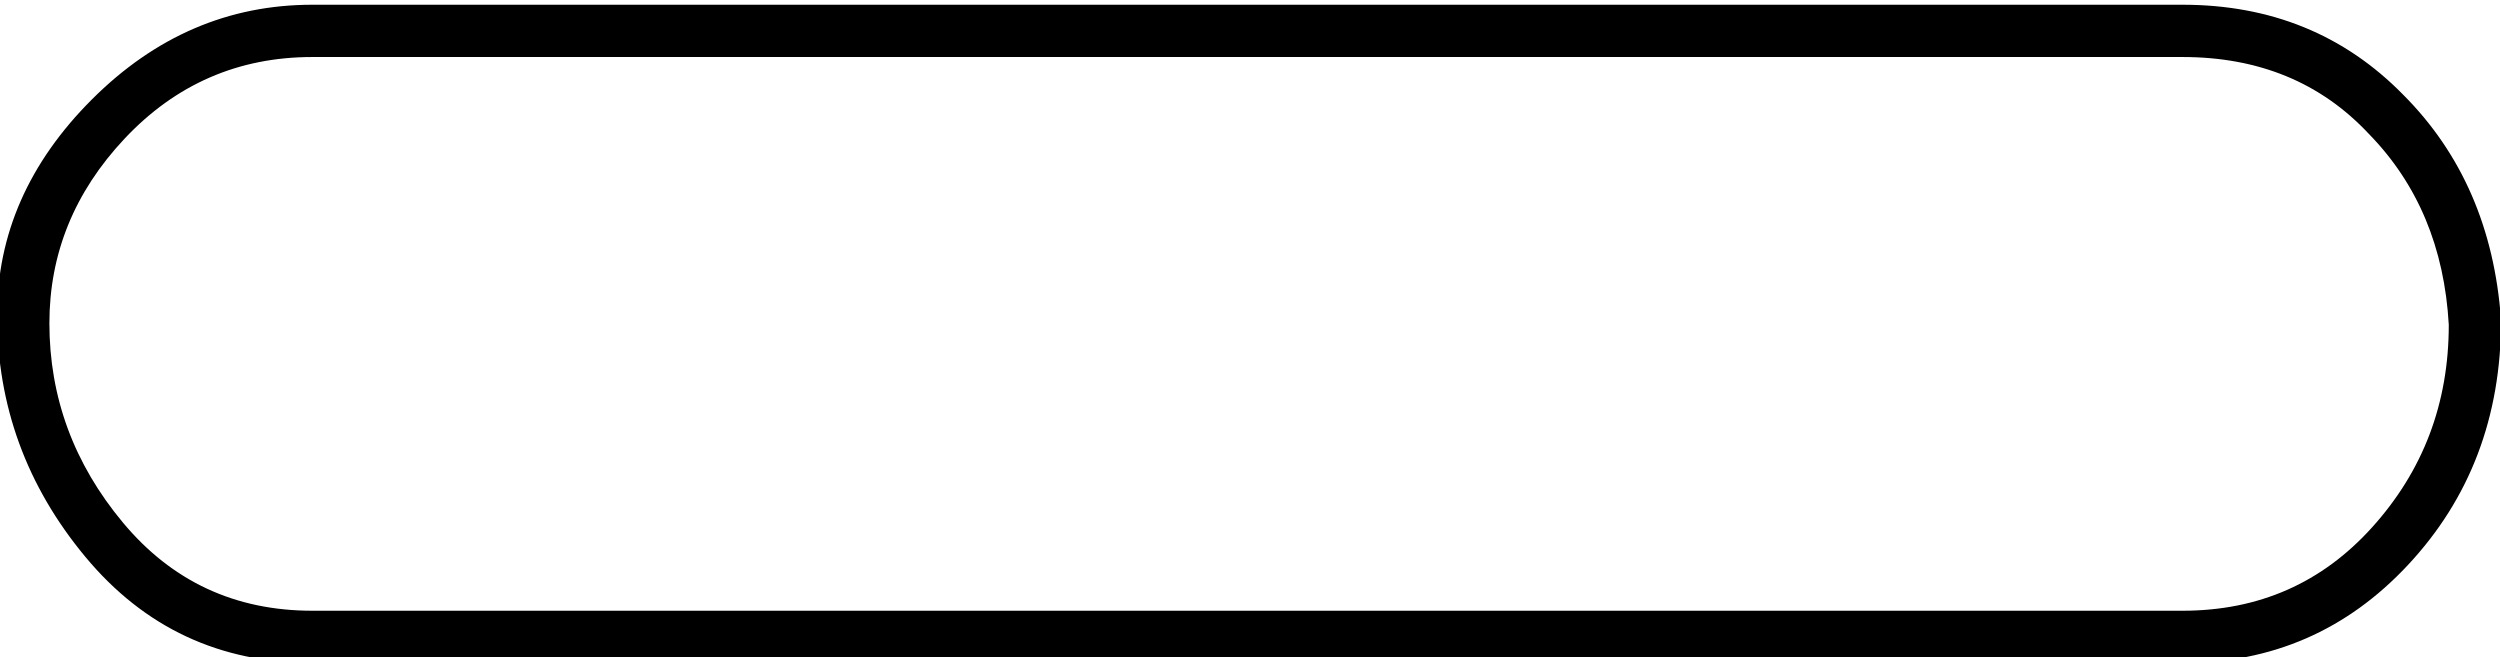 <?xml version="1.0" encoding="UTF-8" standalone="no"?>
<!-- Created with Inkscape (http://www.inkscape.org/) -->

<svg
   xmlns:dc="http://purl.org/dc/elements/1.1/"
   xmlns:cc="http://creativecommons.org/ns#"
   xmlns:rdf="http://www.w3.org/1999/02/22-rdf-syntax-ns#"
   xmlns:svg="http://www.w3.org/2000/svg"
   xmlns="http://www.w3.org/2000/svg"
   xmlns:sodipodi="http://sodipodi.sourceforge.net/DTD/sodipodi-0.dtd"
   xmlns:inkscape="http://www.inkscape.org/namespaces/inkscape"
   width="38.026mm"
   height="9.996mm"
   viewBox="0 0 38.026 9.996"
   version="1.1"
   id="svg12652"
   inkscape:version="0.92.4 (5da689c313, 2019-01-14)"
   sodipodi:docname="S26A.svg">
  <defs
     id="defs12646" />
  <sodipodi:namedview
     id="base"
     pagecolor="#ffffff"
     bordercolor="#666666"
     borderopacity="1.0"
     inkscape:pageopacity="0.0"
     inkscape:pageshadow="2"
     inkscape:zoom="0.35"
     inkscape:cx="-226.11523"
     inkscape:cy="-351.90305"
     inkscape:document-units="mm"
     inkscape:current-layer="layer1"
     showgrid="false"
     fit-margin-top="0"
     fit-margin-left="0"
     fit-margin-right="0"
     fit-margin-bottom="0"
     inkscape:window-width="1920"
     inkscape:window-height="1017"
     inkscape:window-x="-8"
     inkscape:window-y="-8"
     inkscape:window-maximized="1" />
  <g
     inkscape:label="Layer 1"
     inkscape:groupmode="layer"
     id="layer1"
     transform="translate(27.486,-45.729)">
    <g
       aria-label="𓋰"
       transform="scale(0.265)"
       style="font-style:normal;font-variant:normal;font-weight:normal;font-stretch:normal;font-size:192px;line-height:1.25;font-family:sans-serif;-inkscape-font-specification:sans-serif;font-variant-ligatures:normal;font-variant-caps:normal;font-variant-numeric:normal;font-feature-settings:normal;text-align:start;letter-spacing:0px;word-spacing:0px;writing-mode:lr-tb;text-anchor:start;fill:#000000;fill-opacity:1;stroke:none"
       id="flowRoot13197">
      <path
         d="m 39.834,190.929 q 0,8.344 -5.344,14.062 -5.25,5.625 -12.938,5.625 h -107.344 q -7.969,0 -13.031,-6.094 -5.063,-6.094 -5.063,-13.875 0,-6.938 5.438,-12.375 5.438,-5.438 12.656,-5.438 h 107.344 q 7.594,0 12.656,5.156 5.062,5.062 5.625,12.938 z m -3,0.281 q -0.375,-6.656 -4.594,-10.969 -4.125,-4.406 -10.688,-4.406 h -107.344 q -6.375,0 -10.781,4.688 -4.313,4.594 -4.313,10.594 0,6.375 4.219,11.438 4.219,5.062 10.875,5.062 h 107.344 q 6.562,0 10.875,-4.781 4.406,-4.875 4.406,-11.625 z"
         id="path13205"
         inkscape:connector-curvature="0" />
    </g>
  </g>
</svg>
